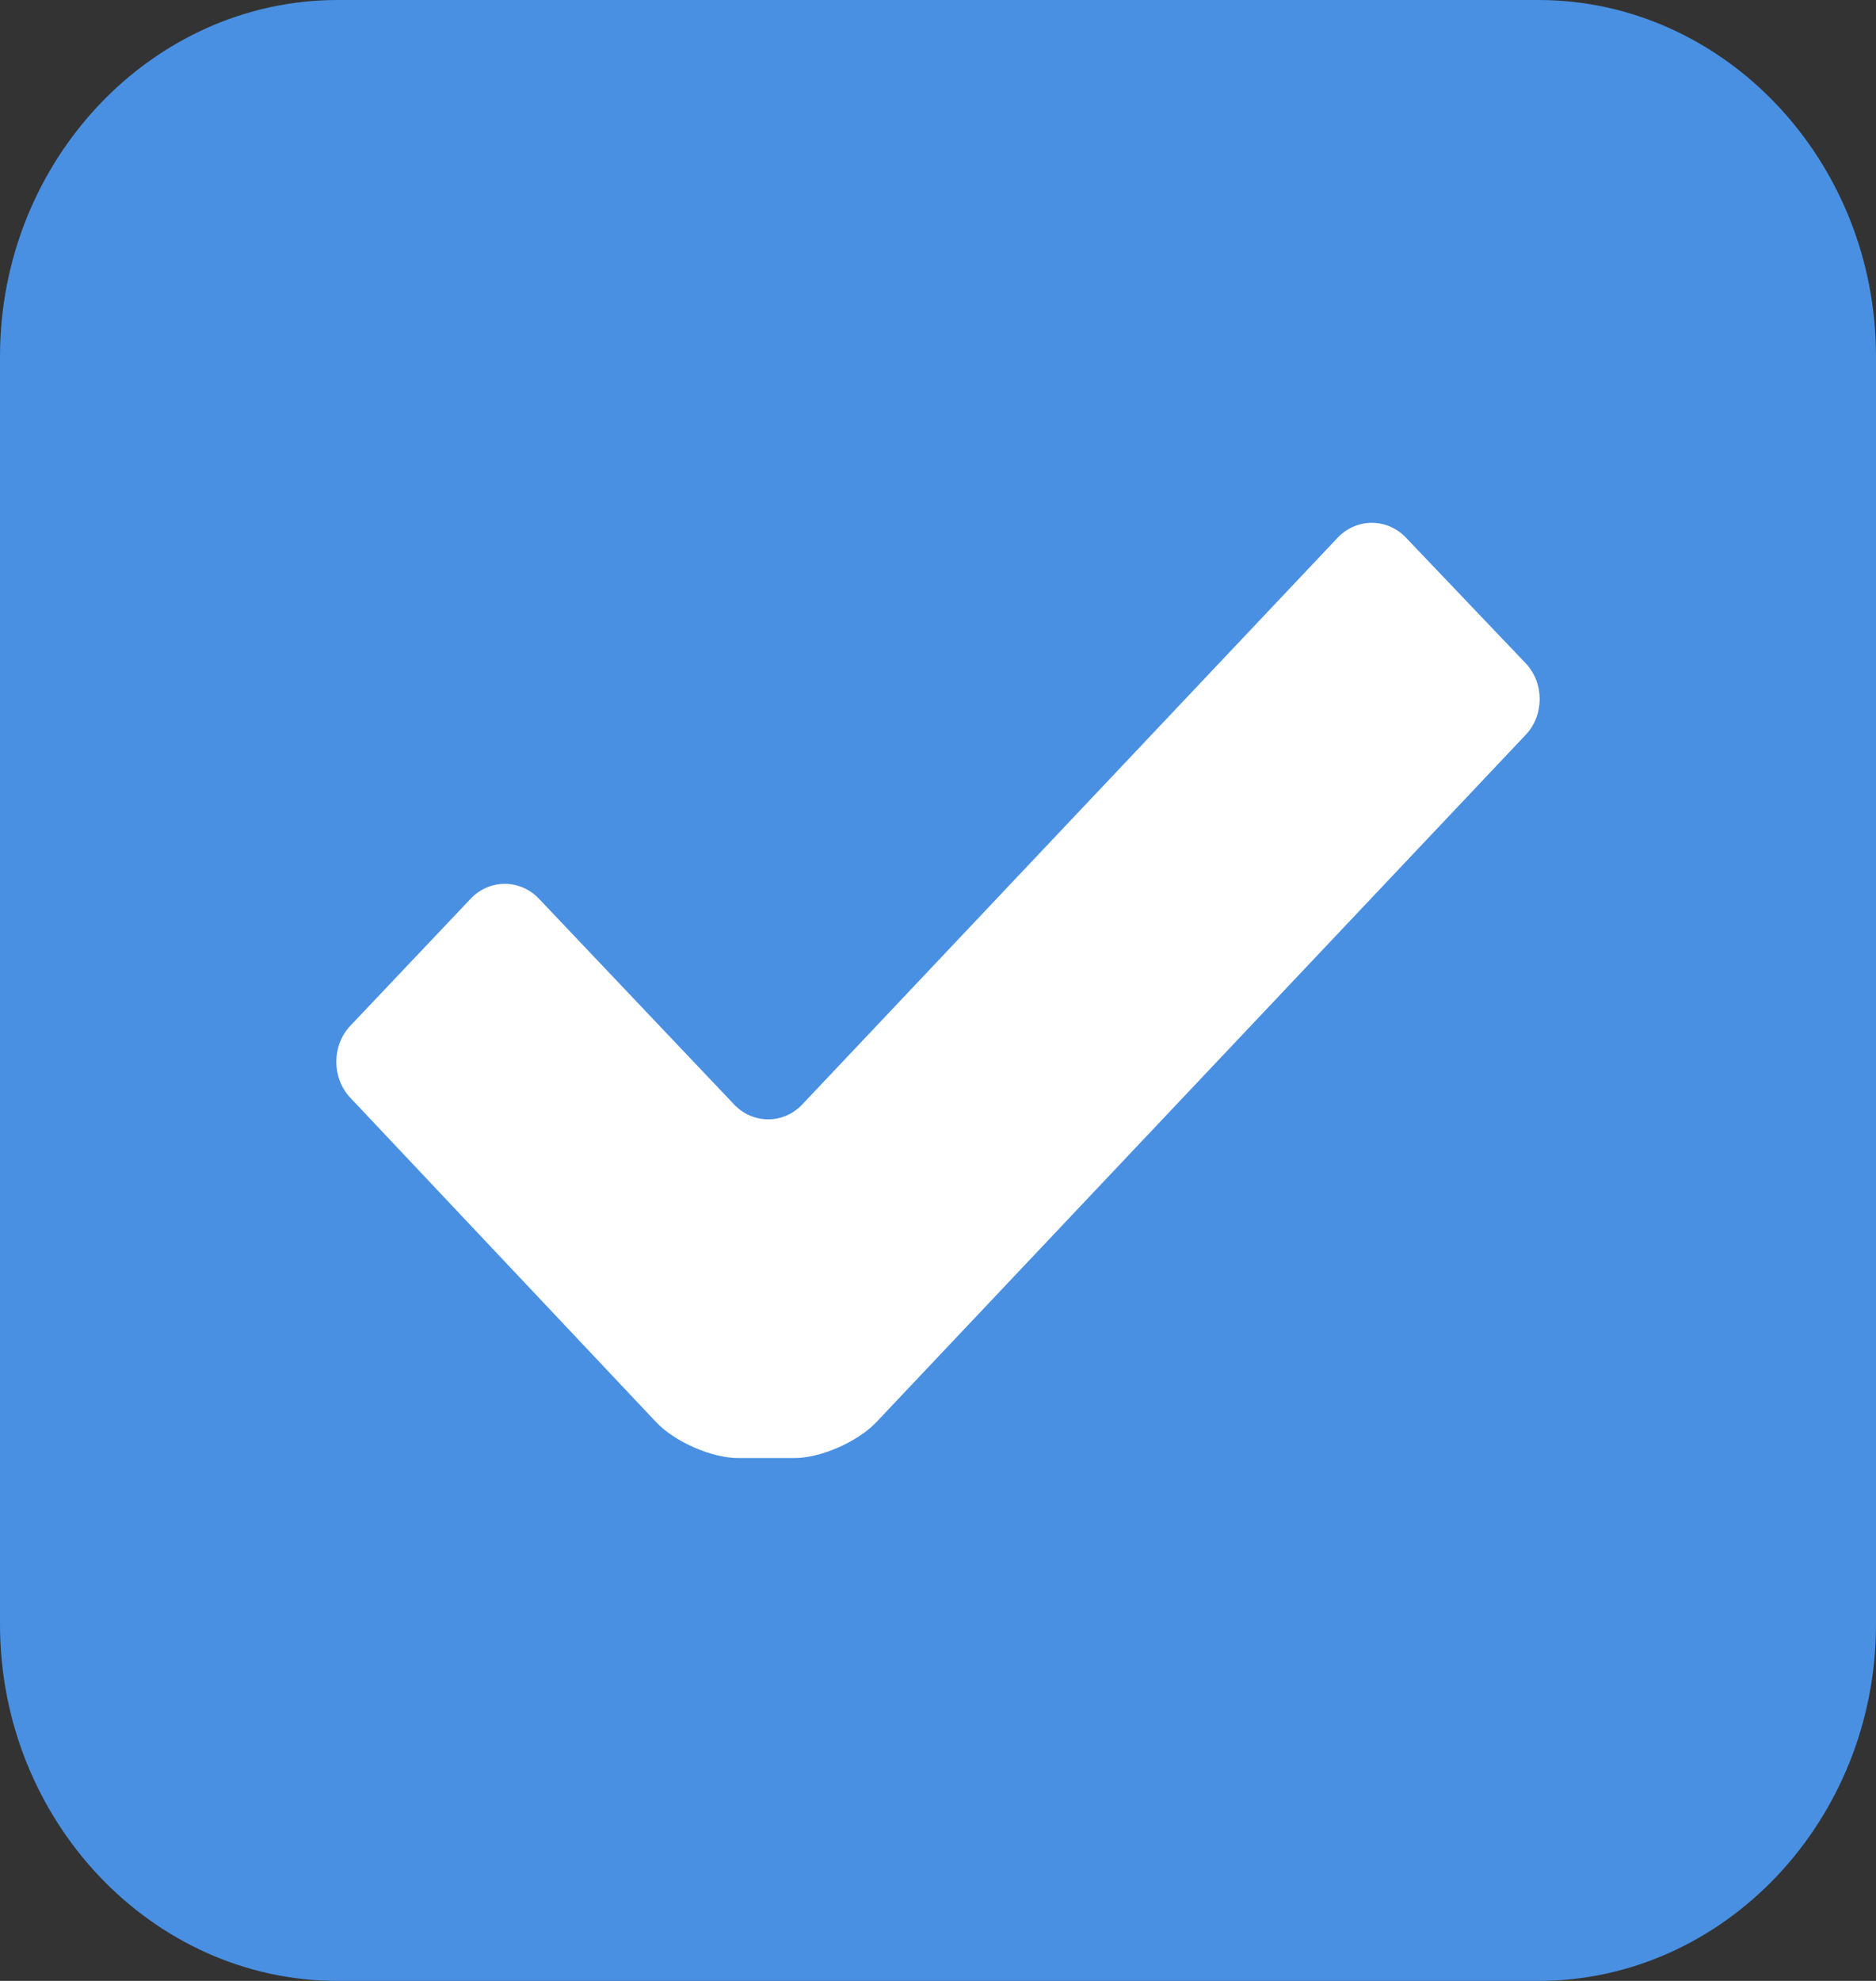 <svg xmlns="http://www.w3.org/2000/svg" xmlns:xlink="http://www.w3.org/1999/xlink" width="18" height="19" version="1.1" viewBox="0 0 18 19"><rect x="0" y="0" width="18" height="19" fill="#333333" stroke="none"/><title>checkbox</title><desc>Created with Sketch.</desc><g id="Page-1" fill="none" fill-rule="evenodd" stroke="none" stroke-width="1"><g id="checkbox"><path id="box" fill="#4990E2" d="M14.76,0 L3.24,0 C1.458,0 0,1.539 0,3.42 L0,15.58 C0,17.461 1.458,19 3.24,19 L14.76,19 C16.542,19 18,17.461 18,15.58 L18,3.42 C18,1.539 16.542,0 14.76,0 L14.76,0 Z"/><path id="mark" fill="#FFF" d="M14.639,7.048 L8.409,13.64 C8.229,13.83 7.875,13.985 7.621,13.985 L7.083,13.985 C6.829,13.985 6.474,13.83 6.295,13.64 L3.361,10.529 C3.182,10.339 3.182,10.028 3.362,9.838 L4.516,8.62 C4.696,8.43 4.99,8.43 5.17,8.619 L7.044,10.594 C7.224,10.784 7.518,10.783 7.697,10.594 L12.835,5.157 C13.014,4.968 13.309,4.967 13.489,5.156 L14.637,6.36 C14.818,6.549 14.818,6.859 14.639,7.048"/></g></g></svg>